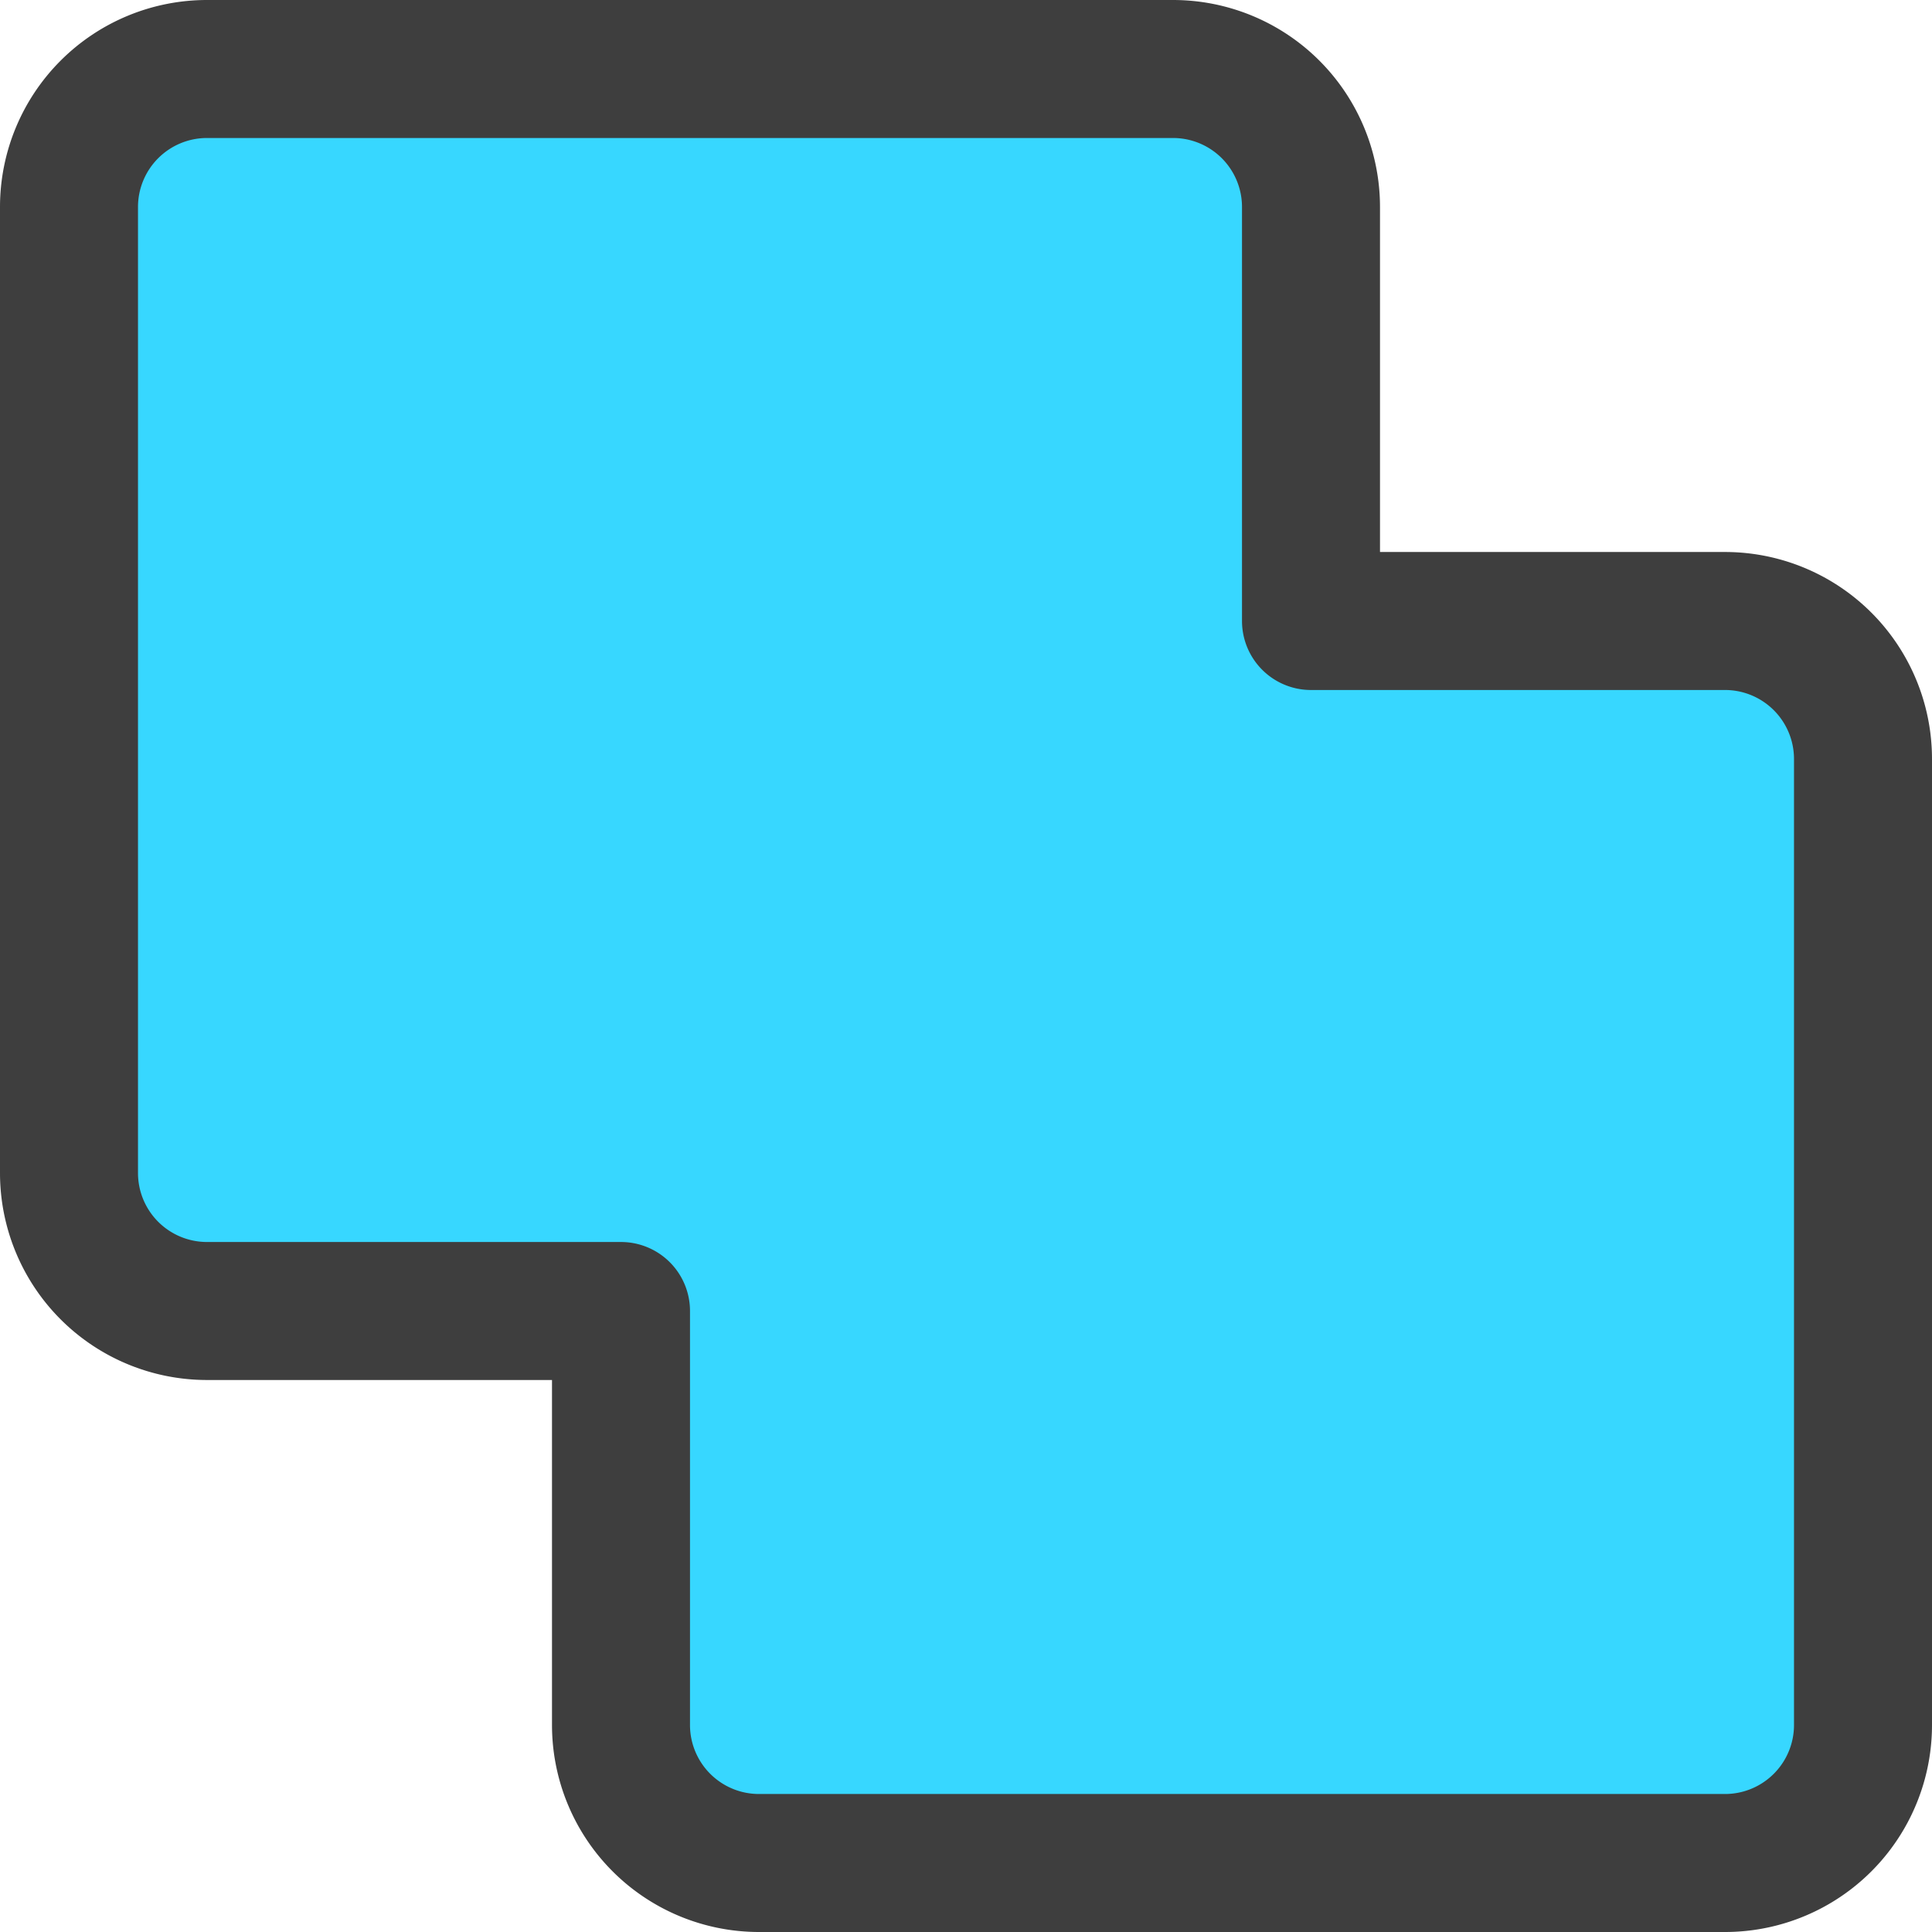 <svg xmlns="http://www.w3.org/2000/svg" fill="none" viewBox="0 0 14 14"><g id="pathfinder-union"><path id="Vector" fill="#37d7ff" d="M9.5 1.5v3h3a1 1 0 0 1 1 1v7a1 1 0 0 1-1 1h-7a1 1 0 0 1-1-1v-3h-3a1 1 0 0 1-1-1v-7a1 1 0 0 1 1-1h7a1 1 0 0 1 1 1Z"></path><path id="Vector_2" stroke="#3e3e3e" stroke-linecap="round" stroke-linejoin="round" d="M9.5 1.5v3h3a1 1 0 0 1 1 1v7a1 1 0 0 1-1 1h-7a1 1 0 0 1-1-1v-3h-3a1 1 0 0 1-1-1v-7a1 1 0 0 1 1-1h7a1 1 0 0 1 1 1Z"></path></g></svg>